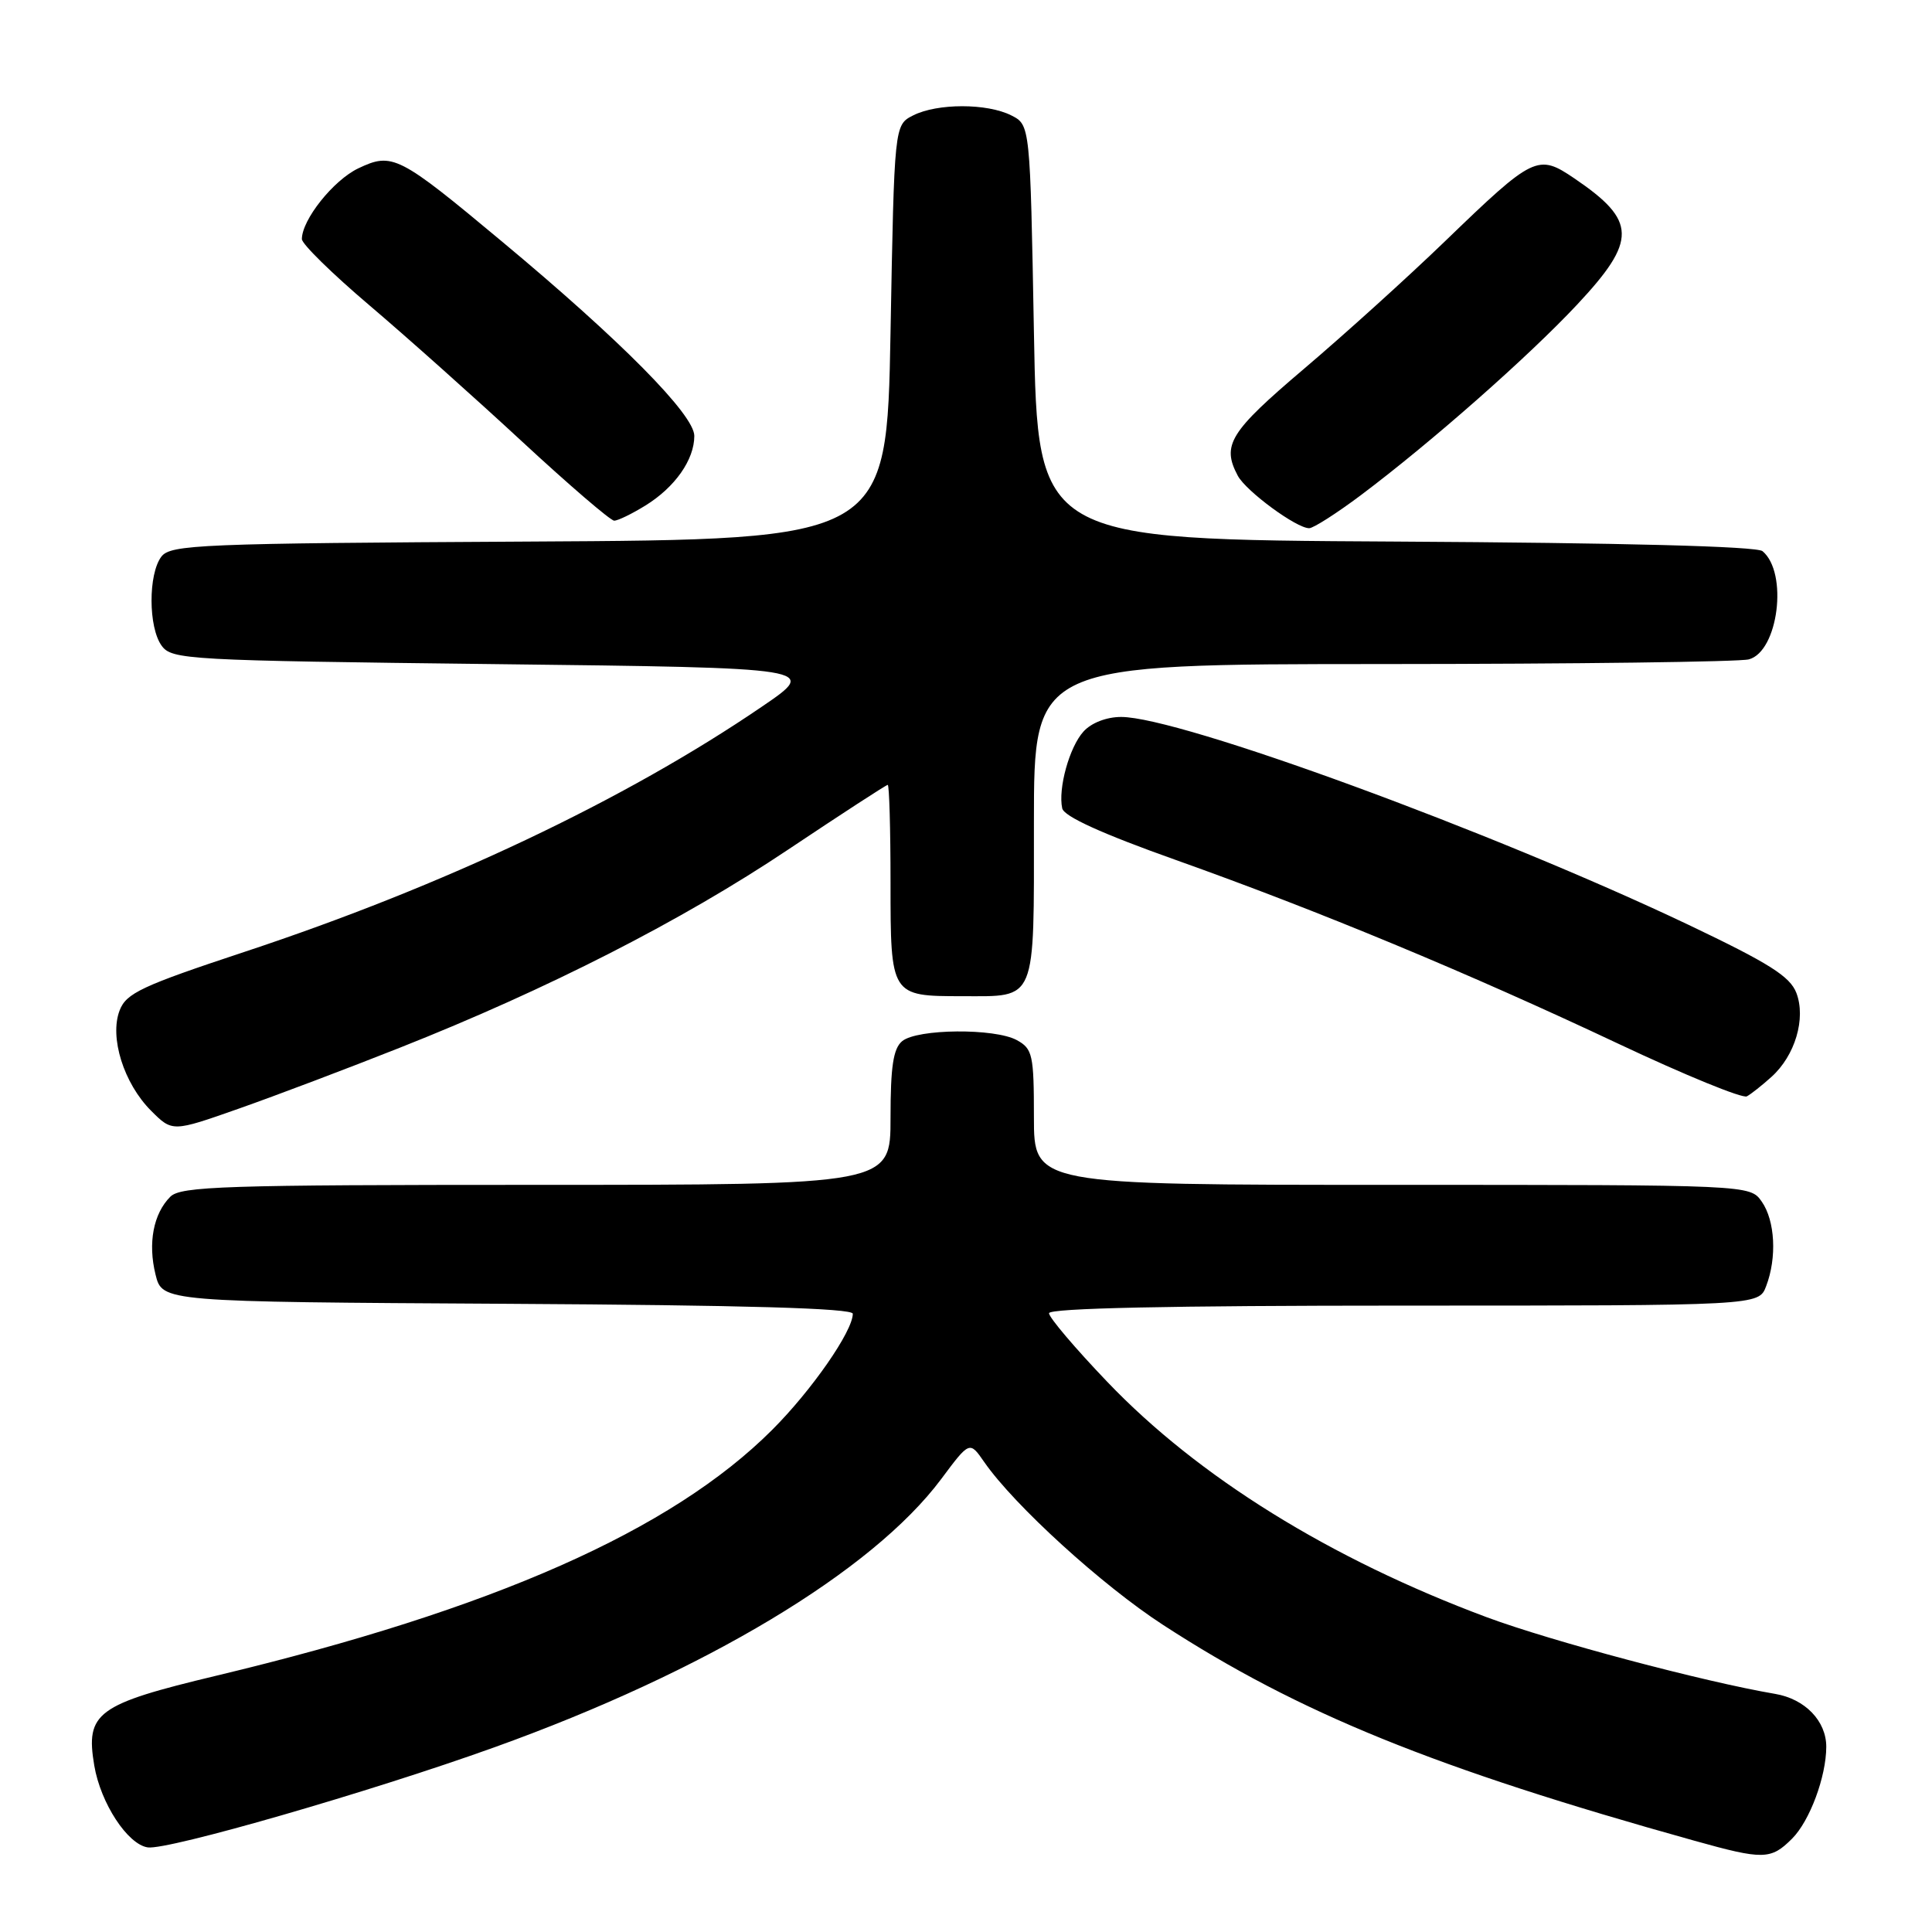 <?xml version="1.0" encoding="UTF-8" standalone="no"?>
<!DOCTYPE svg PUBLIC "-//W3C//DTD SVG 1.1//EN" "http://www.w3.org/Graphics/SVG/1.1/DTD/svg11.dtd" >
<svg xmlns="http://www.w3.org/2000/svg" xmlns:xlink="http://www.w3.org/1999/xlink" version="1.1" viewBox="0 0 256 256">
 <g >
 <path fill="currentColor"
d=" M 237.46 243.63 C 239.80 241.29 241.98 235.43 241.99 231.47 C 242.00 228.05 239.18 225.12 235.22 224.45 C 225.71 222.83 205.59 217.48 197.00 214.29 C 176.28 206.57 158.75 195.70 146.70 183.08 C 142.46 178.65 139.00 174.57 139.00 174.01 C 139.00 173.34 155.00 173.00 186.02 173.00 C 233.05 173.00 233.05 173.00 234.02 170.43 C 235.47 166.65 235.21 161.75 233.44 159.22 C 231.89 157.00 231.89 157.00 184.44 157.00 C 137.00 157.00 137.00 157.00 137.00 148.04 C 137.00 139.77 136.82 138.97 134.75 137.83 C 131.83 136.22 121.54 136.31 119.54 137.96 C 118.36 138.94 118.00 141.34 118.00 148.12 C 118.00 157.00 118.00 157.00 71.07 157.00 C 29.76 157.00 23.95 157.19 22.57 158.57 C 20.32 160.82 19.58 164.72 20.61 168.89 C 21.50 172.50 21.50 172.50 67.25 172.76 C 98.70 172.94 113.00 173.35 113.00 174.08 C 113.00 176.39 107.56 184.22 102.32 189.46 C 88.97 202.81 65.35 213.26 28.66 222.04 C 12.82 225.83 11.31 226.94 12.49 233.94 C 13.33 238.93 16.91 244.40 19.58 244.79 C 22.23 245.18 49.15 237.41 65.50 231.53 C 93.42 221.50 115.58 208.20 124.70 196.00 C 128.48 190.93 128.48 190.93 130.41 193.72 C 134.39 199.46 146.05 210.08 154.13 215.32 C 172.13 227.01 190.08 234.30 224.50 243.90 C 233.66 246.46 234.65 246.44 237.46 243.63 Z  M 53.00 138.82 C 72.55 131.08 90.36 121.99 104.38 112.61 C 111.46 107.88 117.42 104.00 117.63 104.00 C 117.83 104.00 118.00 109.83 118.00 116.96 C 118.00 131.97 118.02 132.00 127.50 132.00 C 137.43 132.00 137.00 133.04 137.00 108.96 C 137.00 88.00 137.00 88.00 183.25 87.99 C 208.69 87.98 230.51 87.70 231.73 87.37 C 235.64 86.33 236.96 75.87 233.54 73.03 C 232.76 72.39 215.05 71.93 184.91 71.76 C 137.50 71.50 137.50 71.50 137.00 44.03 C 136.50 16.56 136.50 16.56 134.00 15.29 C 130.79 13.67 124.21 13.67 121.00 15.29 C 118.50 16.56 118.50 16.56 118.00 44.03 C 117.50 71.50 117.50 71.50 70.10 71.76 C 26.42 72.00 22.60 72.16 21.38 73.76 C 19.63 76.08 19.65 83.13 21.42 85.56 C 22.77 87.41 24.73 87.52 65.67 88.00 C 108.50 88.50 108.50 88.50 100.95 93.64 C 82.83 106.00 58.77 117.40 32.45 126.11 C 18.77 130.64 16.72 131.60 15.85 133.89 C 14.48 137.45 16.40 143.55 20.01 147.17 C 22.84 150.00 22.84 150.00 31.67 146.89 C 36.53 145.18 46.12 141.55 53.00 138.82 Z  M 234.72 142.70 C 237.86 139.88 239.32 134.96 238.03 131.57 C 237.19 129.38 234.43 127.64 223.75 122.55 C 197.71 110.17 156.30 95.00 148.56 95.00 C 146.62 95.00 144.61 95.78 143.57 96.93 C 141.70 98.99 140.18 104.48 140.75 107.11 C 140.98 108.18 146.01 110.47 155.80 113.95 C 174.73 120.69 194.46 128.88 214.48 138.32 C 223.26 142.46 230.91 145.59 231.47 145.27 C 232.04 144.96 233.50 143.80 234.72 142.70 Z  M 180.30 65.63 C 189.66 58.60 202.51 47.27 208.98 40.36 C 216.95 31.84 216.89 29.26 208.63 23.65 C 203.77 20.35 203.24 20.61 191.50 31.94 C 186.55 36.72 178.11 44.35 172.75 48.90 C 162.92 57.25 161.85 58.98 164.02 63.05 C 165.13 65.10 171.80 70.01 173.48 69.99 C 174.04 69.98 177.11 68.02 180.30 65.63 Z  M 85.53 66.98 C 89.44 64.56 92.00 60.92 92.00 57.76 C 92.00 54.96 82.31 45.16 66.50 31.99 C 52.81 20.57 51.99 20.16 47.47 22.31 C 44.17 23.89 40.01 29.11 40.00 31.68 C 40.00 32.33 44.02 36.27 48.92 40.43 C 53.83 44.60 62.94 52.73 69.17 58.50 C 75.40 64.27 80.90 68.99 81.38 68.99 C 81.87 69.00 83.73 68.09 85.53 66.98 Z "/>
</g>
</svg>